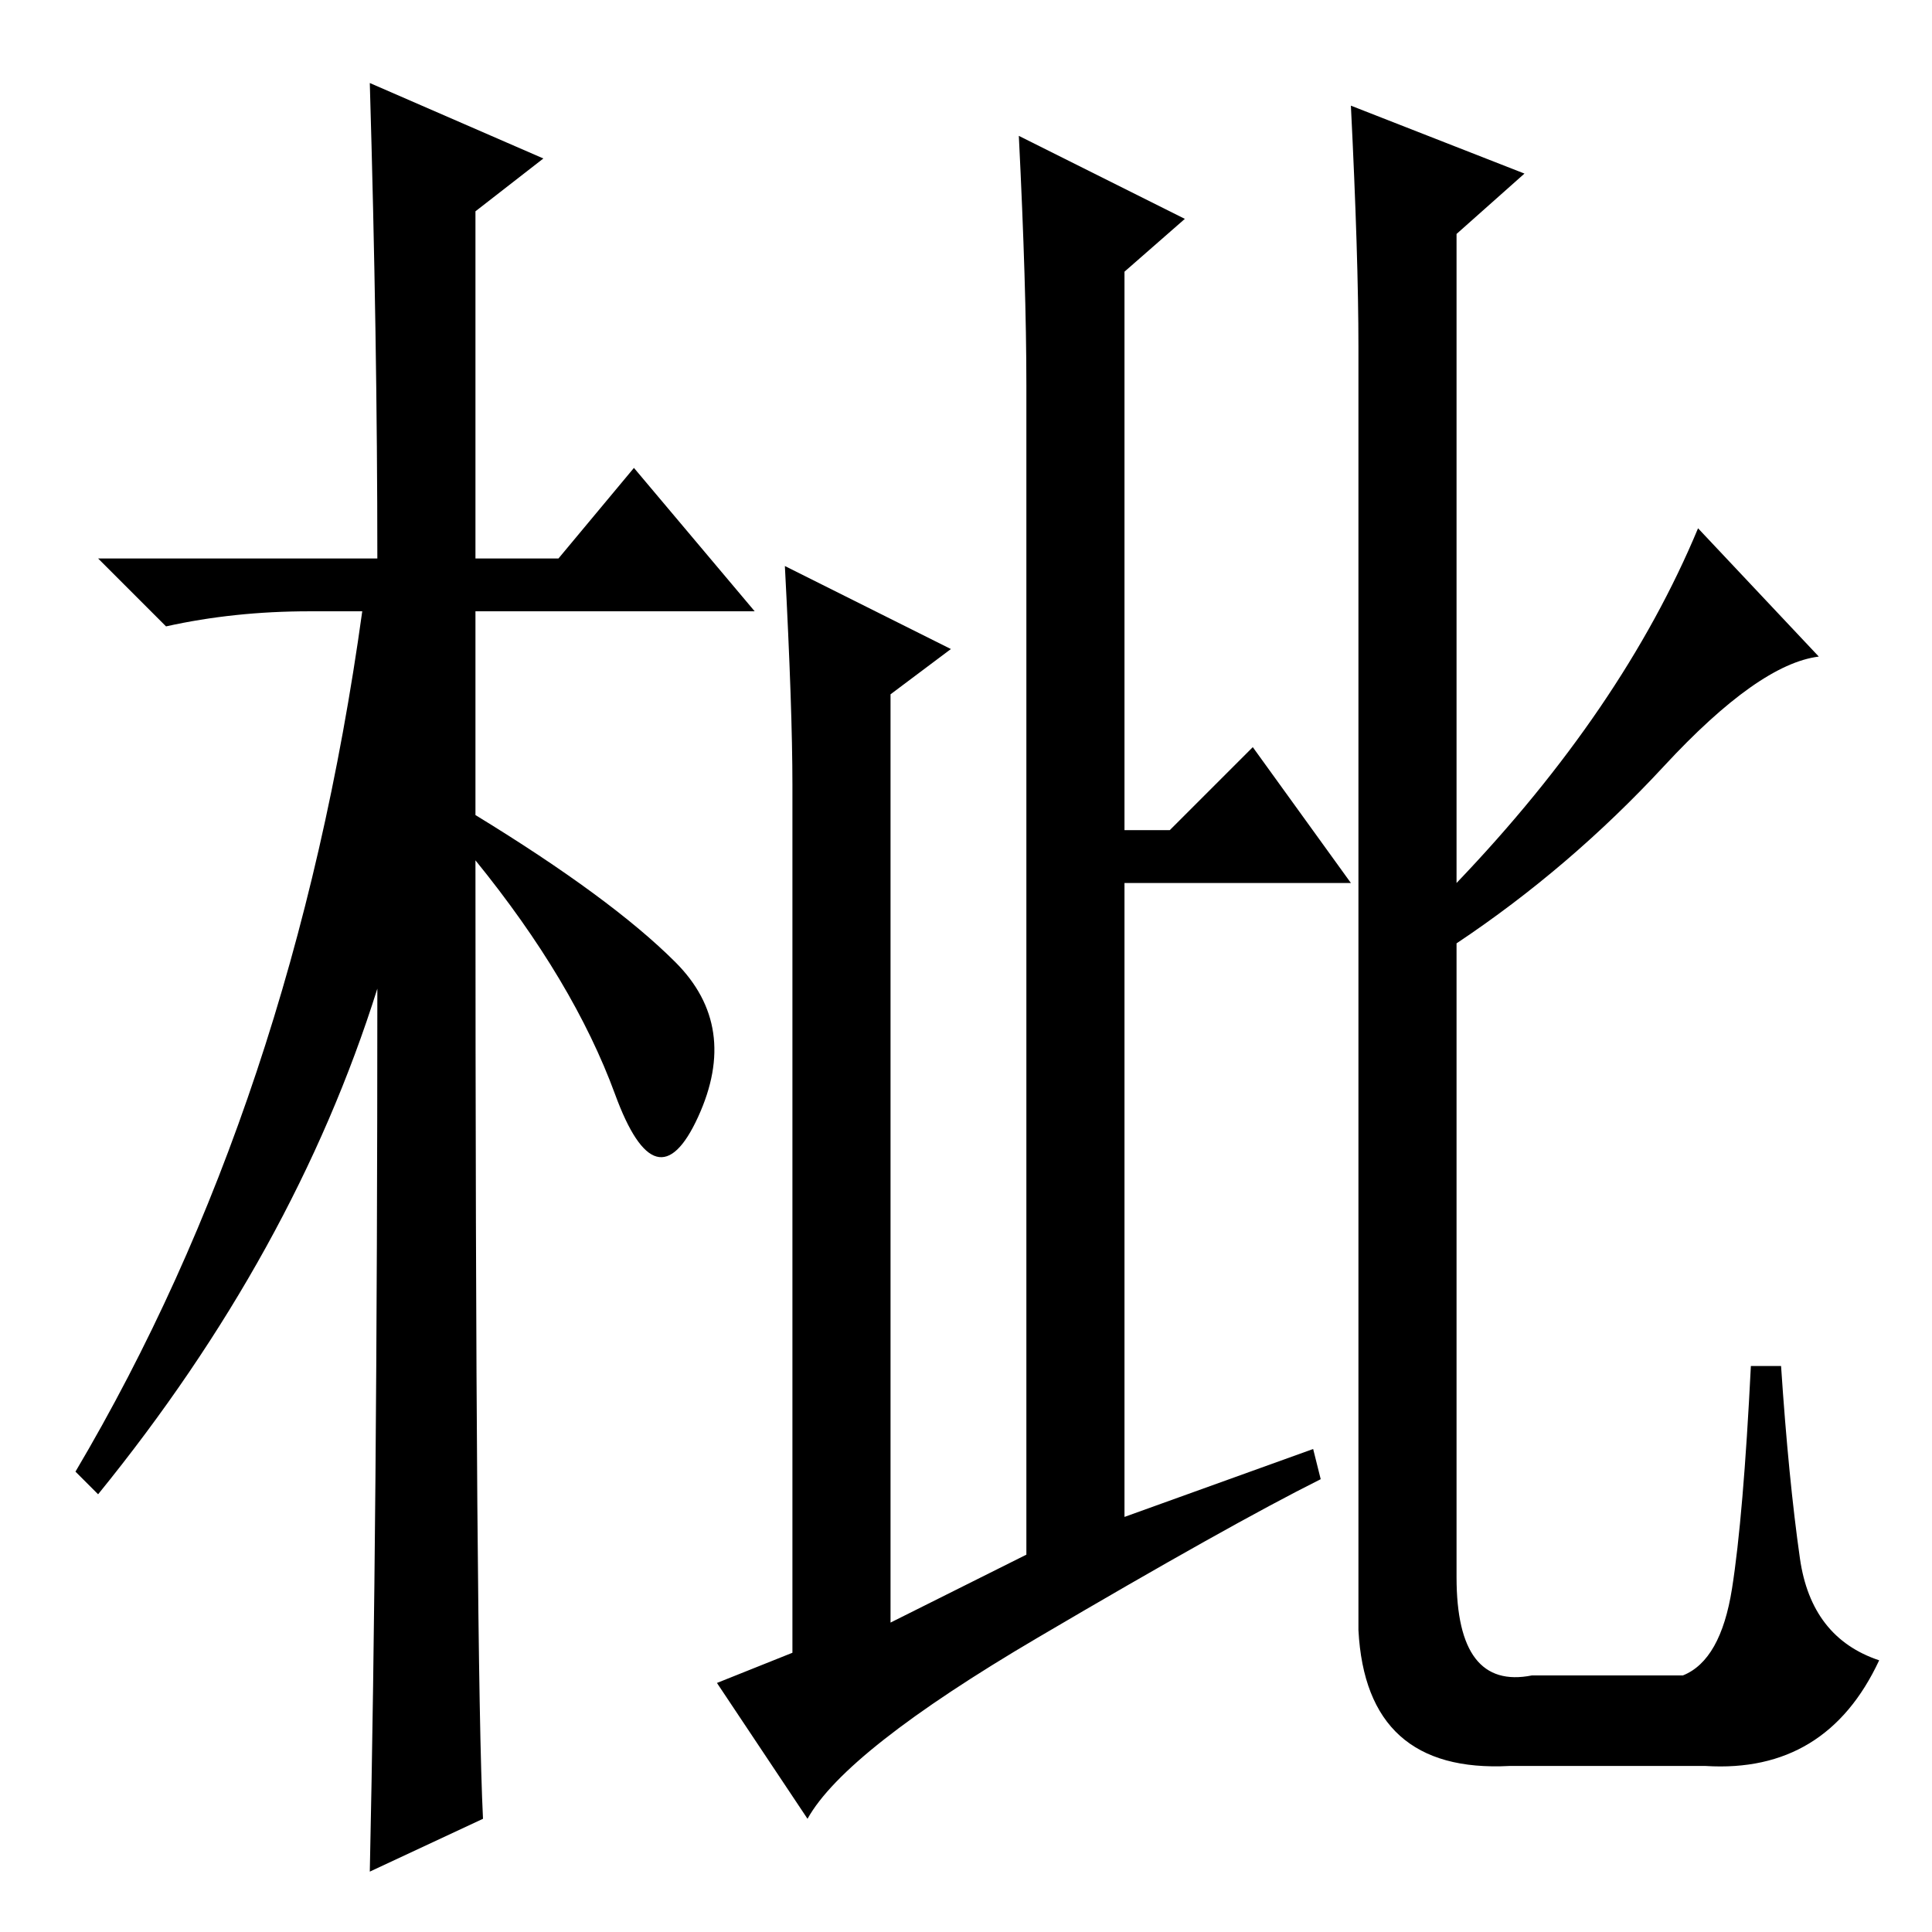 <?xml version="1.0" standalone="no"?>
<!DOCTYPE svg PUBLIC "-//W3C//DTD SVG 1.1//EN" "http://www.w3.org/Graphics/SVG/1.1/DTD/svg11.dtd" >
<svg xmlns="http://www.w3.org/2000/svg" xmlns:xlink="http://www.w3.org/1999/xlink" version="1.1" viewBox="0 -36 256 256">
  <g transform="matrix(1 0 0 -1 0 220)">
   <path fill="currentColor"
d="M64 15l-15 -7q1 46 1 117q-11 -35 -37 -67l-3 3q29 49 38 114h-7q-10 0 -19 -2l-9 9h37q0 29 -1 63l23 -10l-9 -7v-46h11l10 12l16 -19h-37v-27q18 -11 26.5 -19.5t3 -20.5t-11 3t-18.5 31q0 -107 1 -127zM105 37v115q0 10 -1 29l22 -11l-8 -6v-123l18 9v155q0 13 -1 33
l22 -11l-8 -7v-74h6l11 11l13 -18h-30v-84l25 9l1 -4q-12 -6 -37.5 -21t-30.5 -24l-12 18zM180 210q0 12 -1 32l23 -9l-9 -8v-86q22 23 32 47l16 -17q-8 -1 -20.5 -14.5t-27.5 -23.5v-84q0 -15 10 -13h20q5 2 6.5 11.5t2.5 29.5h4q1 -15 2.5 -25.5t10.5 -13.5
q-7 -15 -23 -14h-26q-19 -1 -20 18v170z" />
  </g>

</svg>

